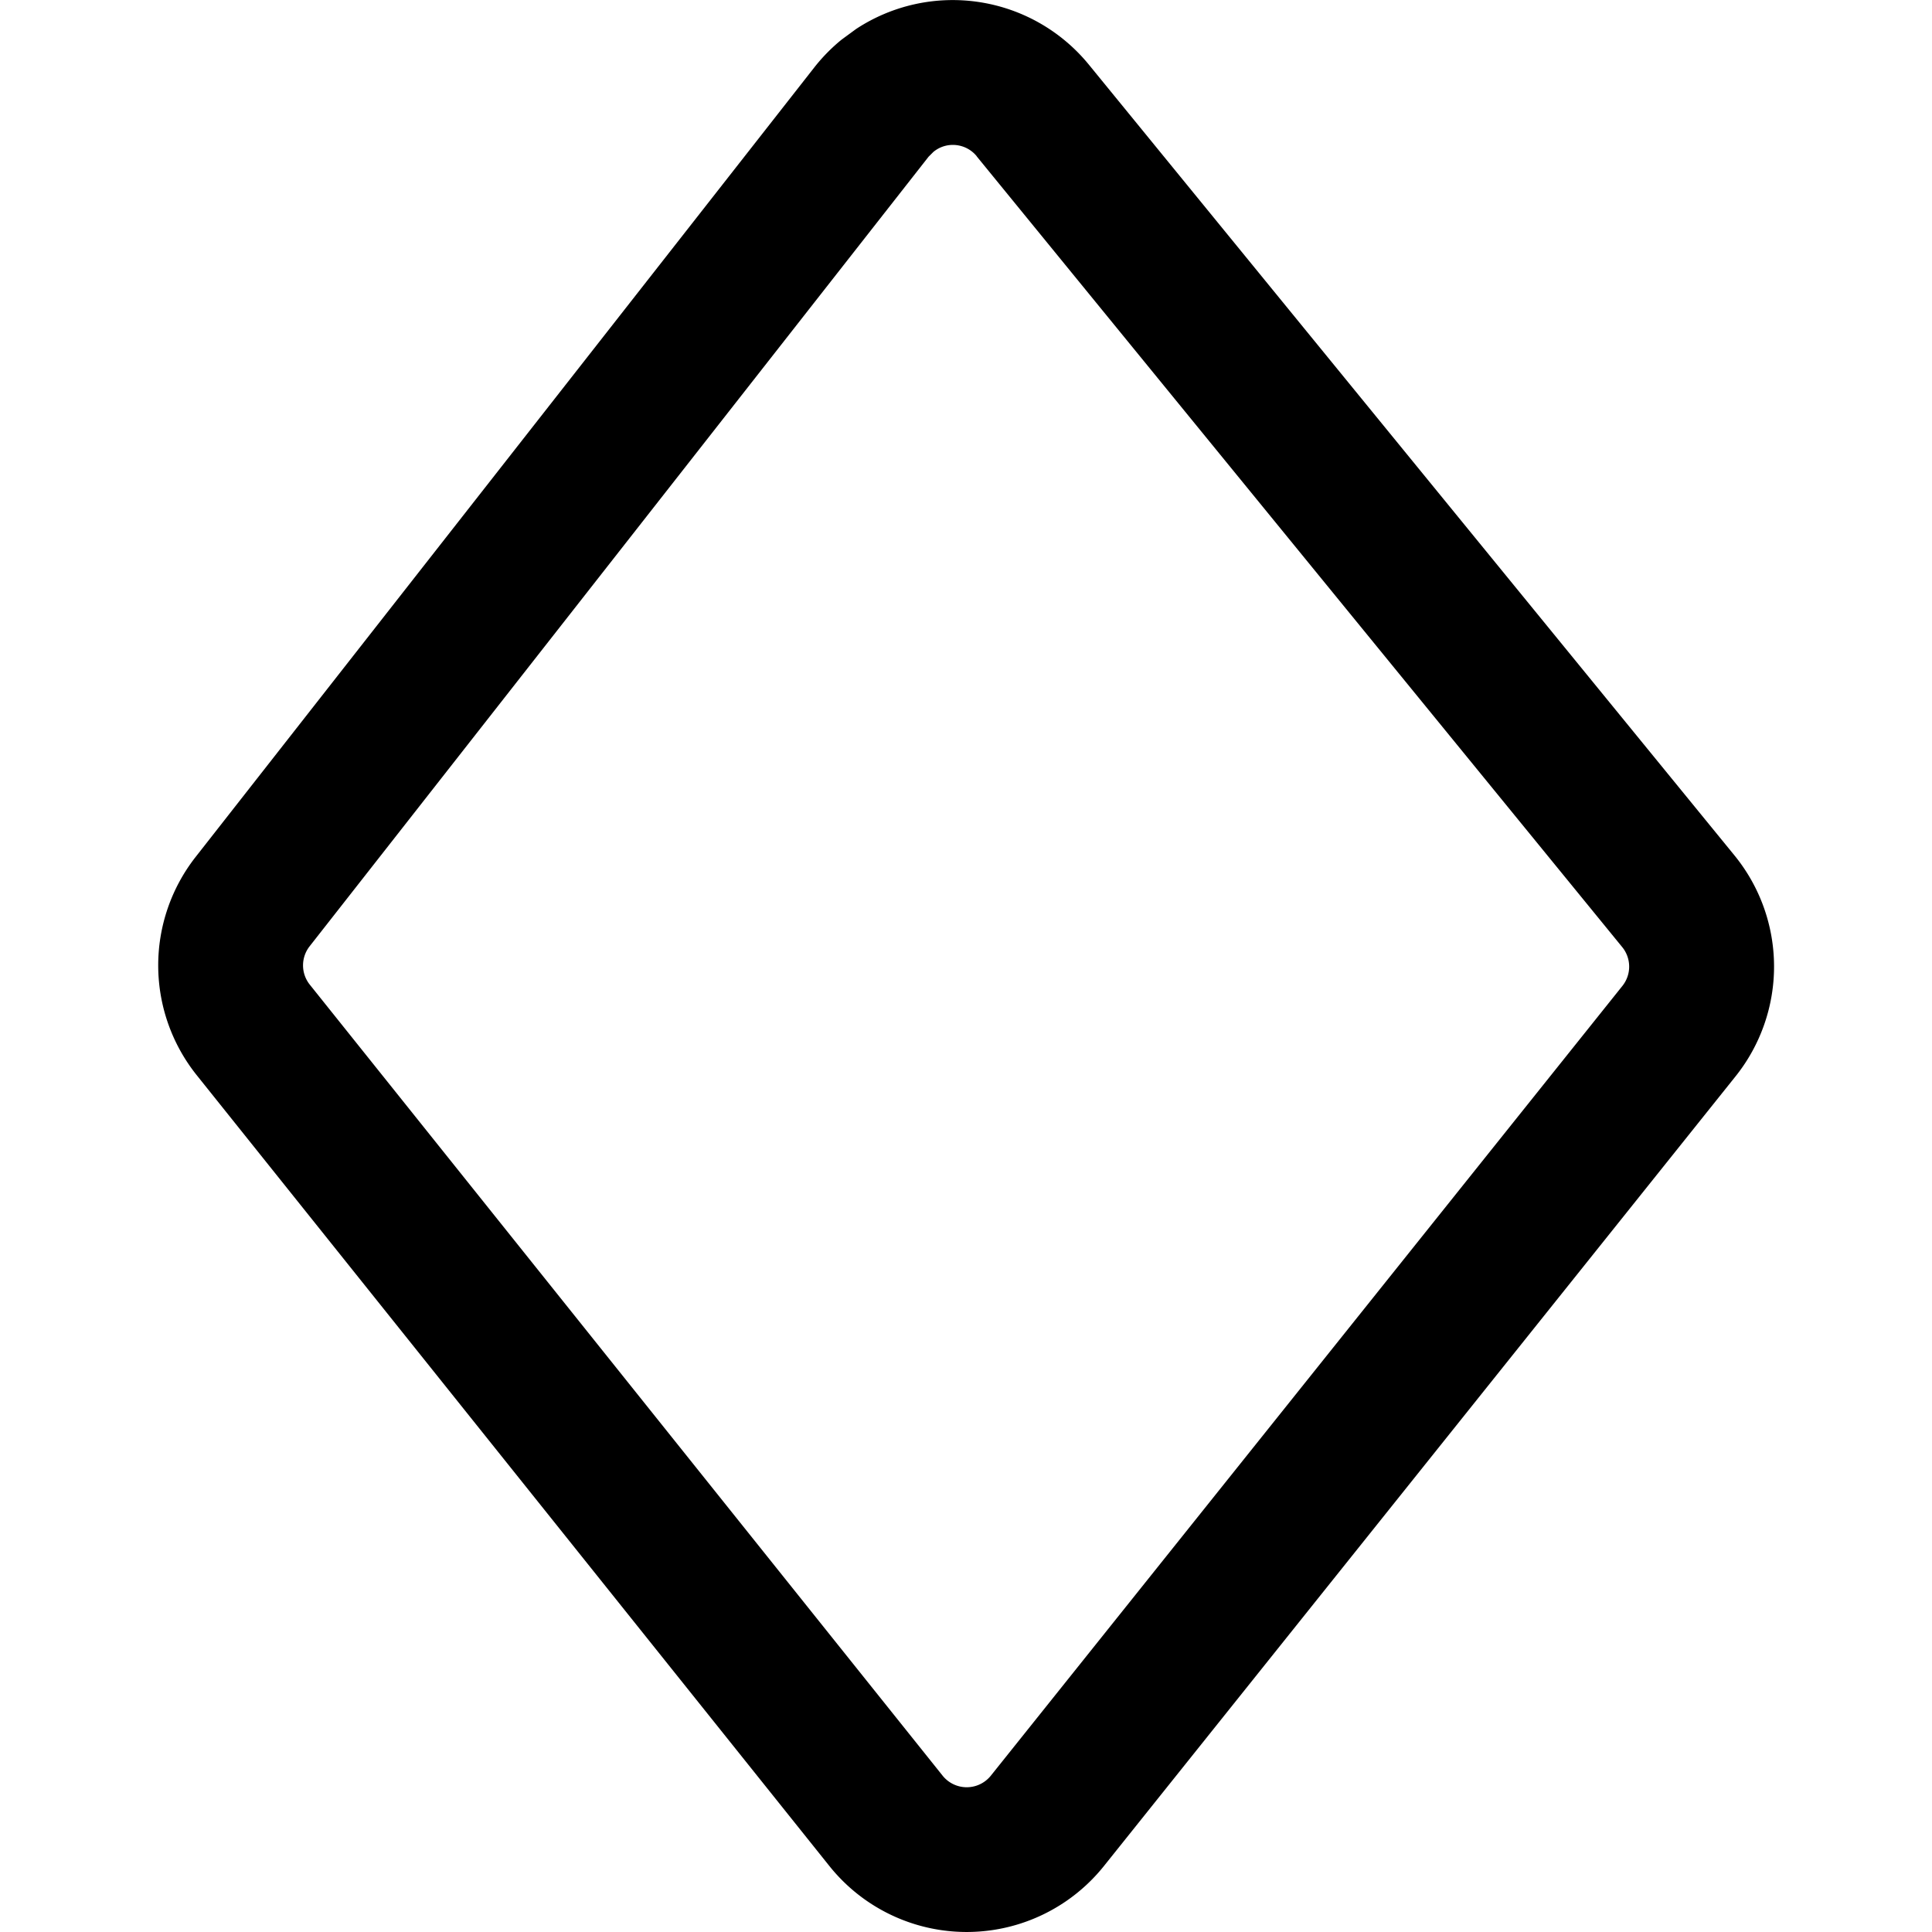 <svg xmlns="http://www.w3.org/2000/svg" viewBox="0 0 16 16">
    <path d="M6.97.328a1.456 1.456 0 0 0-.226.23L1.62 7.097a1.456 1.456 0 0 0 .009 1.807l5.24 6.55a1.456 1.456 0 0 0 2.273 0l5.231-6.54a1.456 1.456 0 0 0-.009-1.83L9.018.536A1.456 1.456 0 0 0 7.09.24l-.12.088zm1.118.966l5.347 6.55a.256.256 0 0 1 .001.321l-5.23 6.54a.256.256 0 0 1-.4 0l-5.24-6.55a.256.256 0 0 1-.002-.318L7.69 1.298l.04-.04c.109-.09.27-.073.359.036z"/>
</svg>
